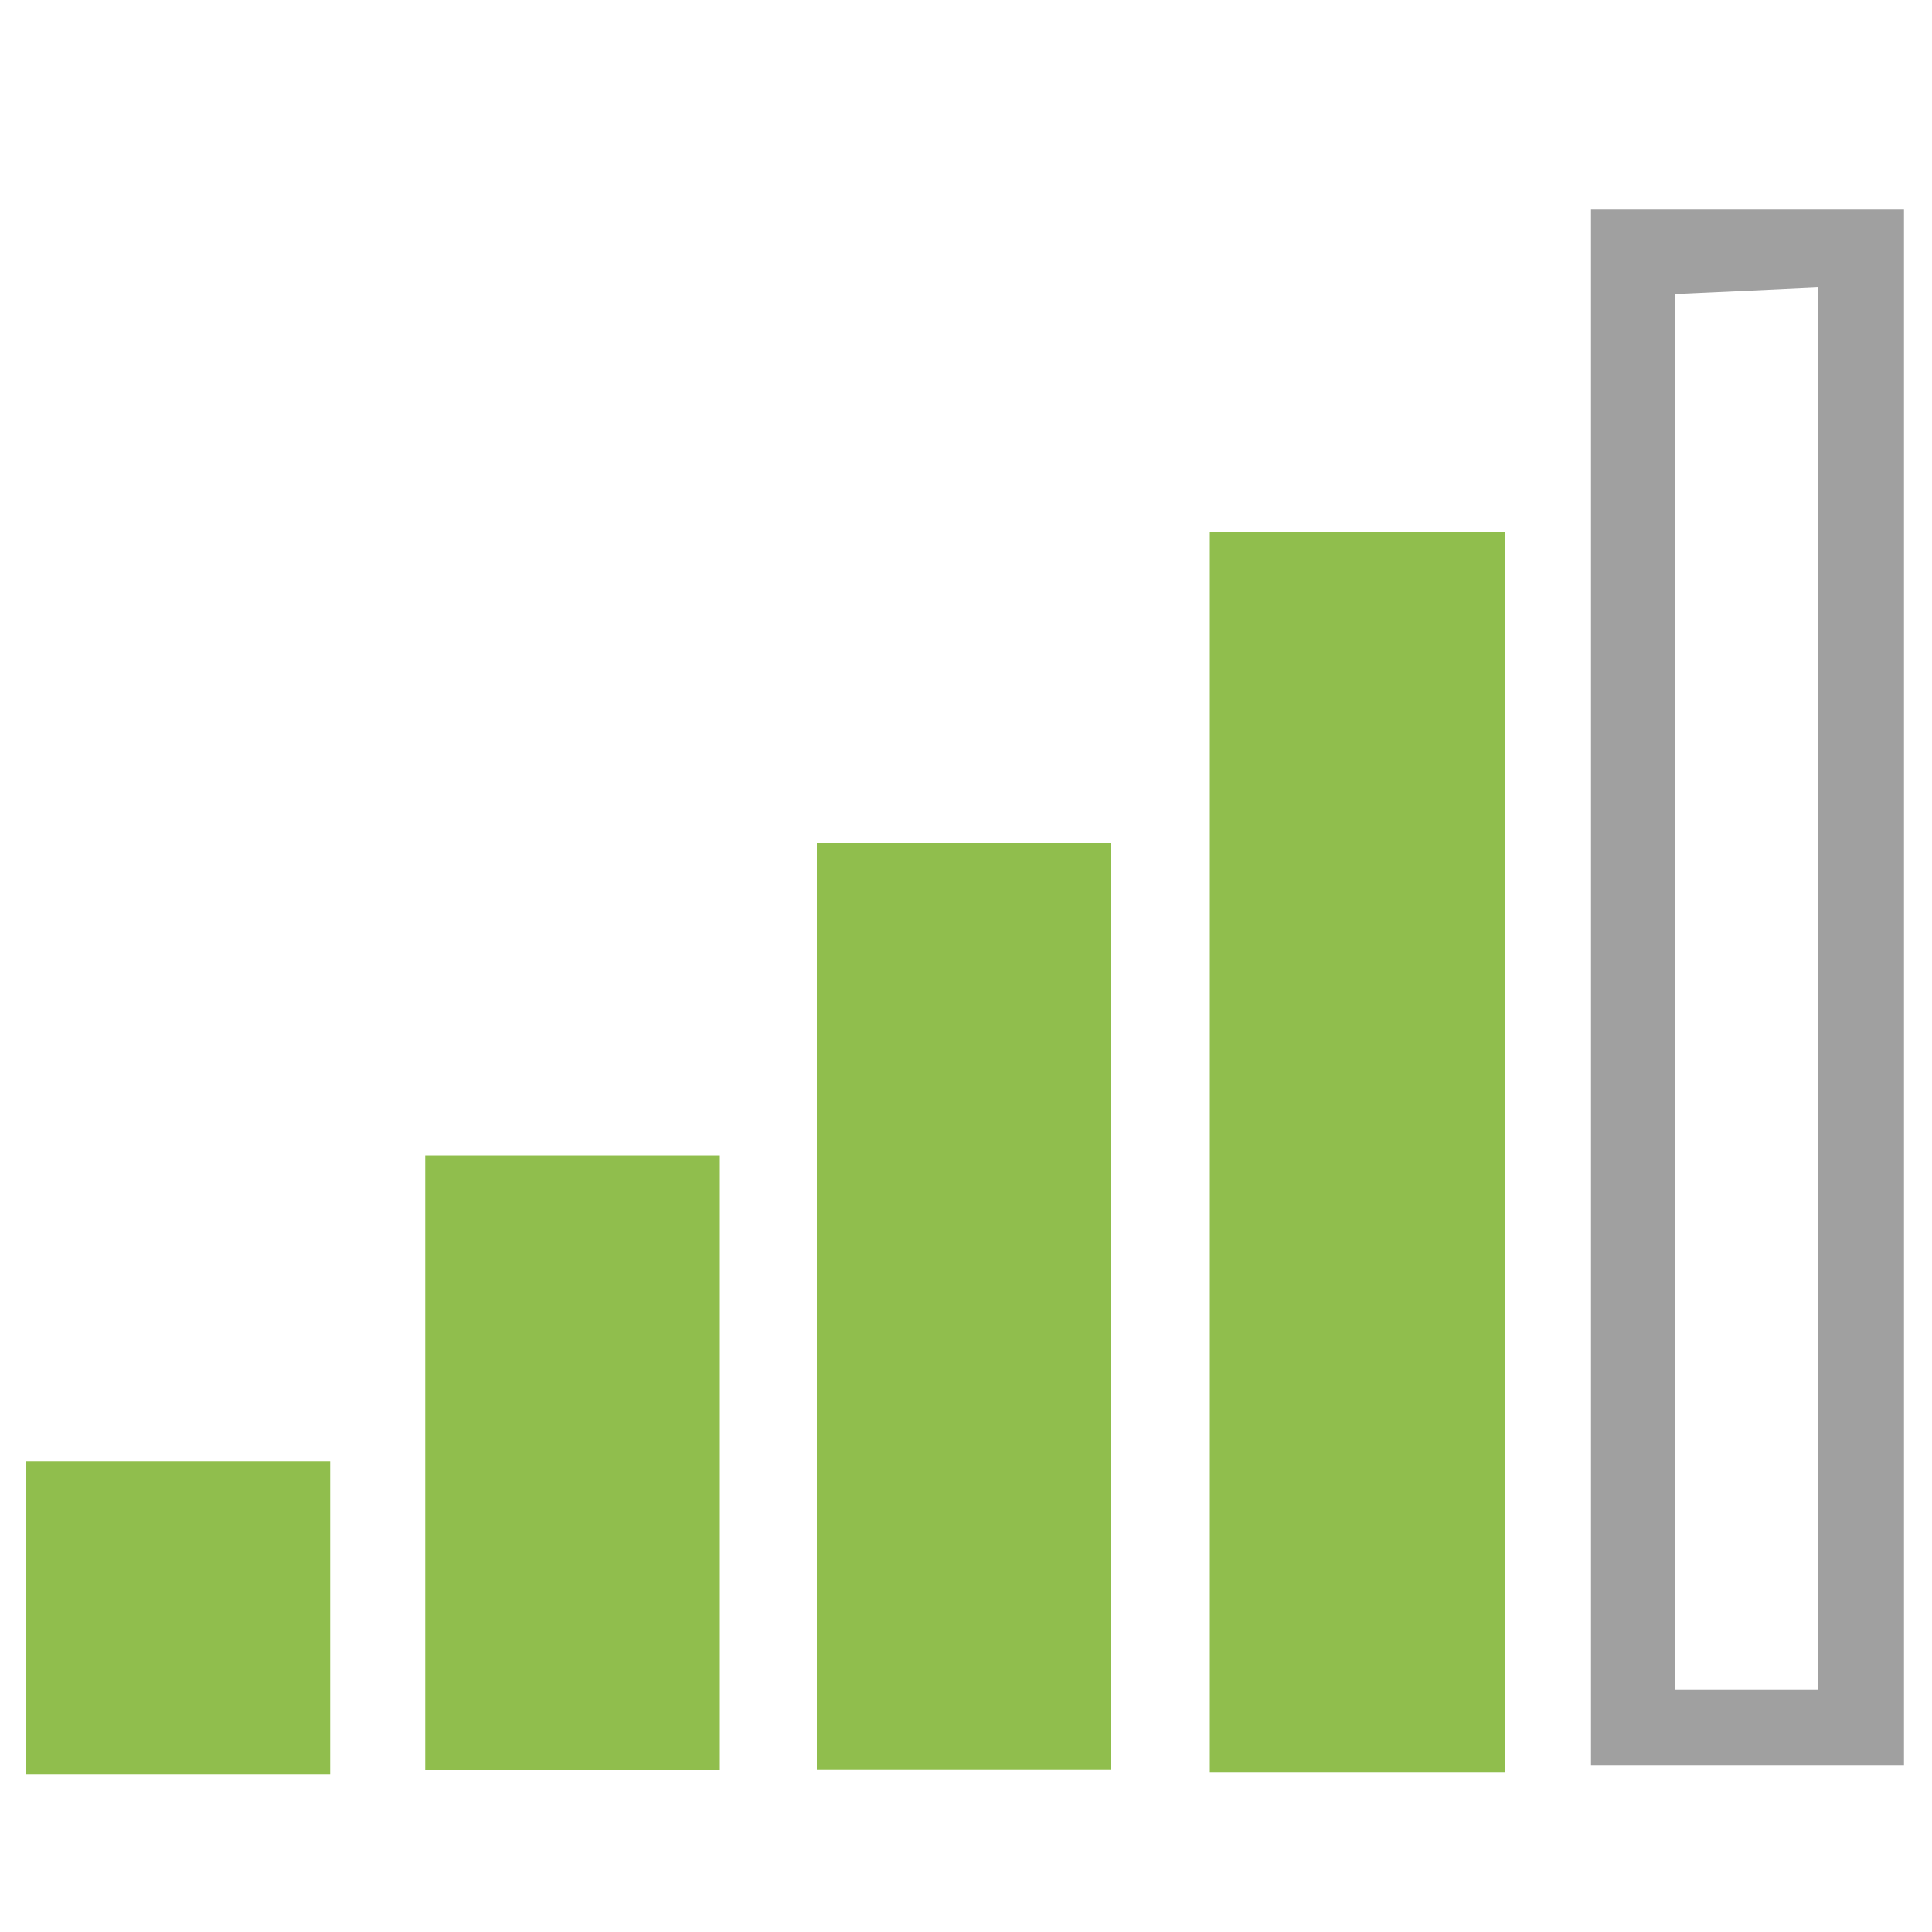 <?xml version="1.0" encoding="utf-8"?>
<!-- Generator: Adobe Illustrator 19.0.0, SVG Export Plug-In . SVG Version: 6.00 Build 0)  -->
<svg version="1.1" id="Layer_1" xmlns="http://www.w3.org/2000/svg" xmlns:xlink="http://www.w3.org/1999/xlink" x="0px" y="0px"
	 viewBox="0 0 1000 1000" style="enable-background:new 0 0 1000 1000;" xml:space="preserve">
<style type="text/css">
	.st0{fill:#A0A0A0;}
	.st1{fill:#90BE4D;}
</style>
<g>
	<path class="st0" d="M985.5,108.5c0,266.8,0,533.6,0,805.2c-53.5,0-103.6,0-162,0c0-268.3,0-536.7,0-805.2
		C877.5,108.5,931.5,108.5,985.5,108.5z M940.9,874.7c0-243.3,0-482.5,0-725.9c-27.5,1.3-50.7,2.4-73.9,3.4c0,244.2,0,481.7,0,722.5
		C891.7,874.7,913.4,874.7,940.9,874.7z"/>
	<path class="st1" d="M13.5,756.5c51,0,102,0,157.4,0c0,53.6,0,103.5,0,162c-52.2,0-104.8,0-157.4,0
		C13.5,864.5,13.5,810.5,13.5,756.5z"/>
	<path class="st1" d="M778.9,917.3c-53.5,0-100.5,0-152.7,0c0-213.1,0-425.1,0-641.9c48.3,0,98.4,0,152.7,0
		C778.9,487.3,778.9,699.3,778.9,917.3z"/>
	<path class="st1" d="M575,915.9c-50.8,0-99.3,0-152.2,0c0-159.7,0-317.6,0-479.5c49.5,0,98,0,152.2,0
		C575,592.4,575,750.3,575,915.9z"/>
	<path class="st1" d="M372.6,916c-51.2,0-99.8,0-152.5,0c0-106.1,0-210.1,0-317.8c49.9,0,98.5,0,152.5,0
		C372.6,700.5,372.6,804.6,372.6,916z"/>
</g>
</svg>
